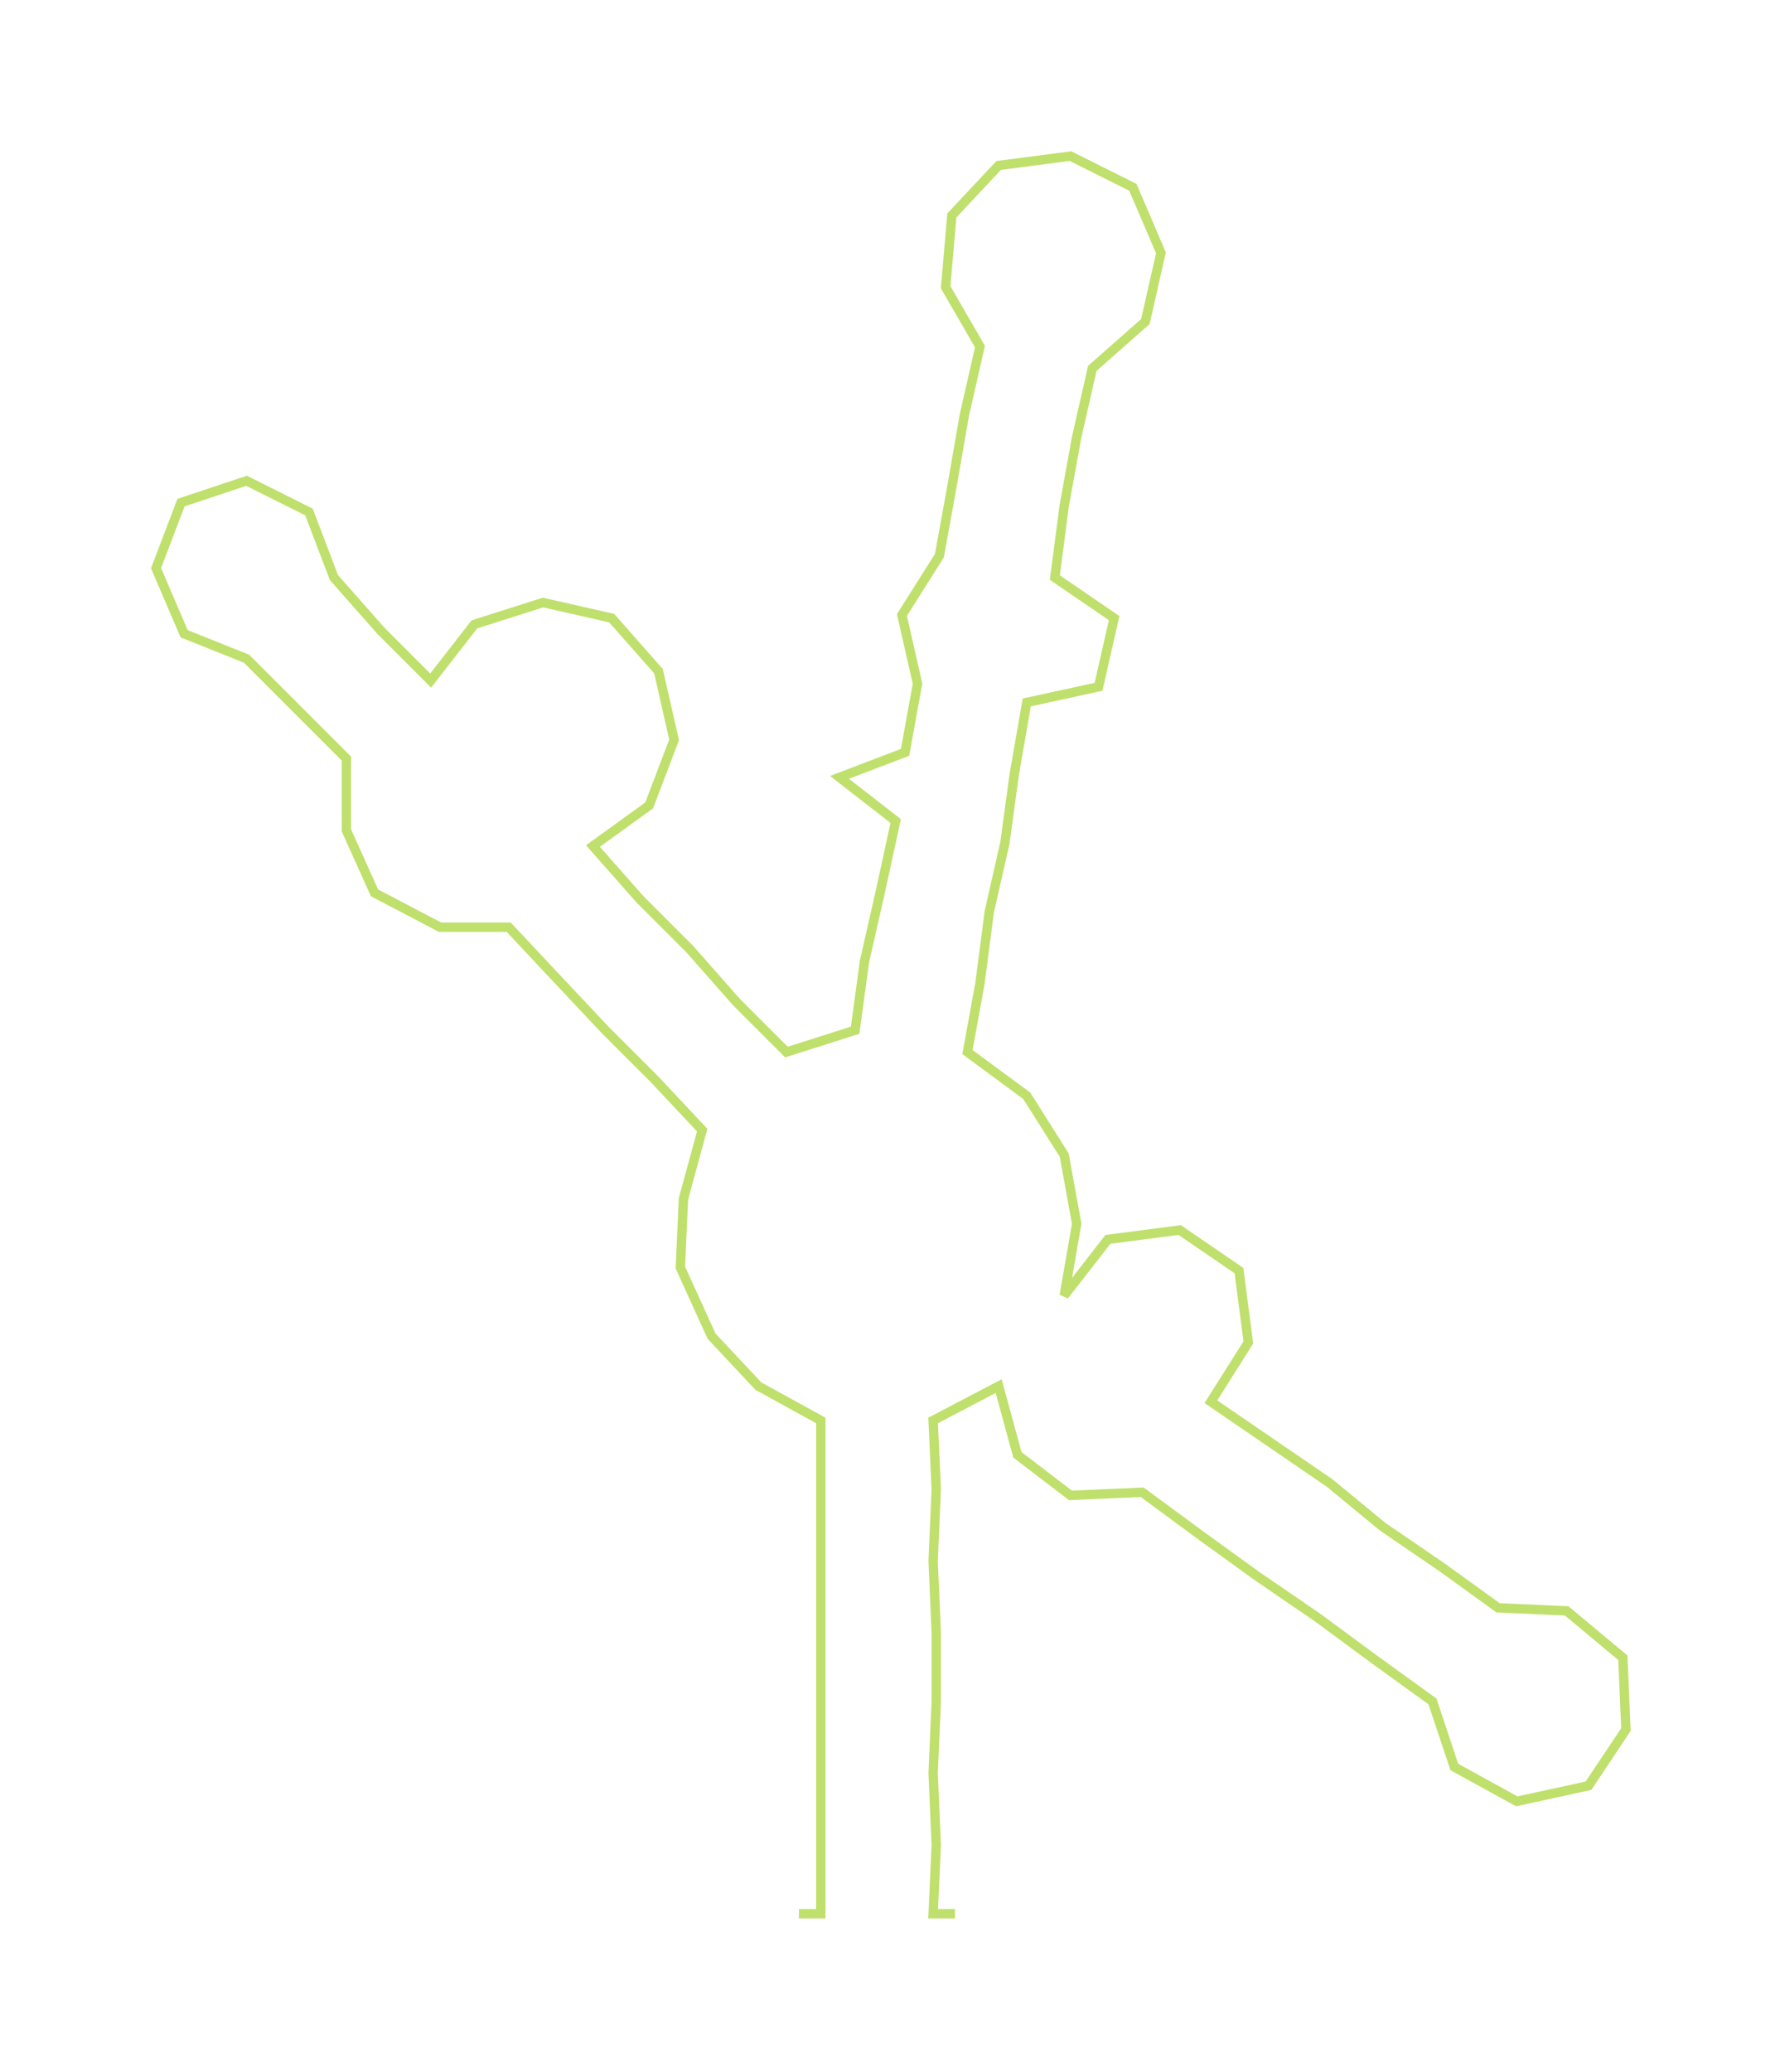 <ns0:svg xmlns:ns0="http://www.w3.org/2000/svg" width="258.497px" height="300px" viewBox="0 0 571.96 663.79"><ns0:path style="stroke:#bfe06c;stroke-width:3px;fill:none;" d="M256 613 L256 613 L263 613 L263 591 L263 568 L263 545 L263 523 L263 500 L263 477 L263 455 L243 444 L228 428 L218 406 L219 384 L225 362 L210 346 L194 330 L178 313 L163 297 L141 297 L120 286 L111 266 L111 243 L95 227 L79 211 L59 203 L50 182 L58 161 L79 154 L99 164 L107 185 L122 202 L138 218 L152 200 L174 193 L196 198 L211 215 L216 237 L208 258 L190 271 L205 288 L221 304 L236 321 L252 337 L274 330 L277 308 L282 286 L287 263 L269 249 L290 241 L294 219 L289 197 L301 178 L305 156 L309 133 L314 111 L303 92 L305 69 L320 53 L343 50 L363 60 L372 81 L367 103 L350 118 L345 140 L341 162 L338 185 L357 198 L352 220 L329 225 L325 248 L322 270 L317 292 L314 315 L310 337 L329 351 L341 370 L345 392 L341 415 L355 397 L378 394 L397 407 L400 430 L388 449 L407 462 L426 475 L443 489 L462 502 L480 515 L502 516 L520 531 L521 554 L509 572 L486 577 L466 566 L459 545 L441 532 L422 518 L403 505 L385 492 L366 478 L343 479 L326 466 L320 444 L299 455 L300 477 L299 500 L300 523 L300 545 L299 568 L300 591 L299 613 L306 613" /></ns0:svg>